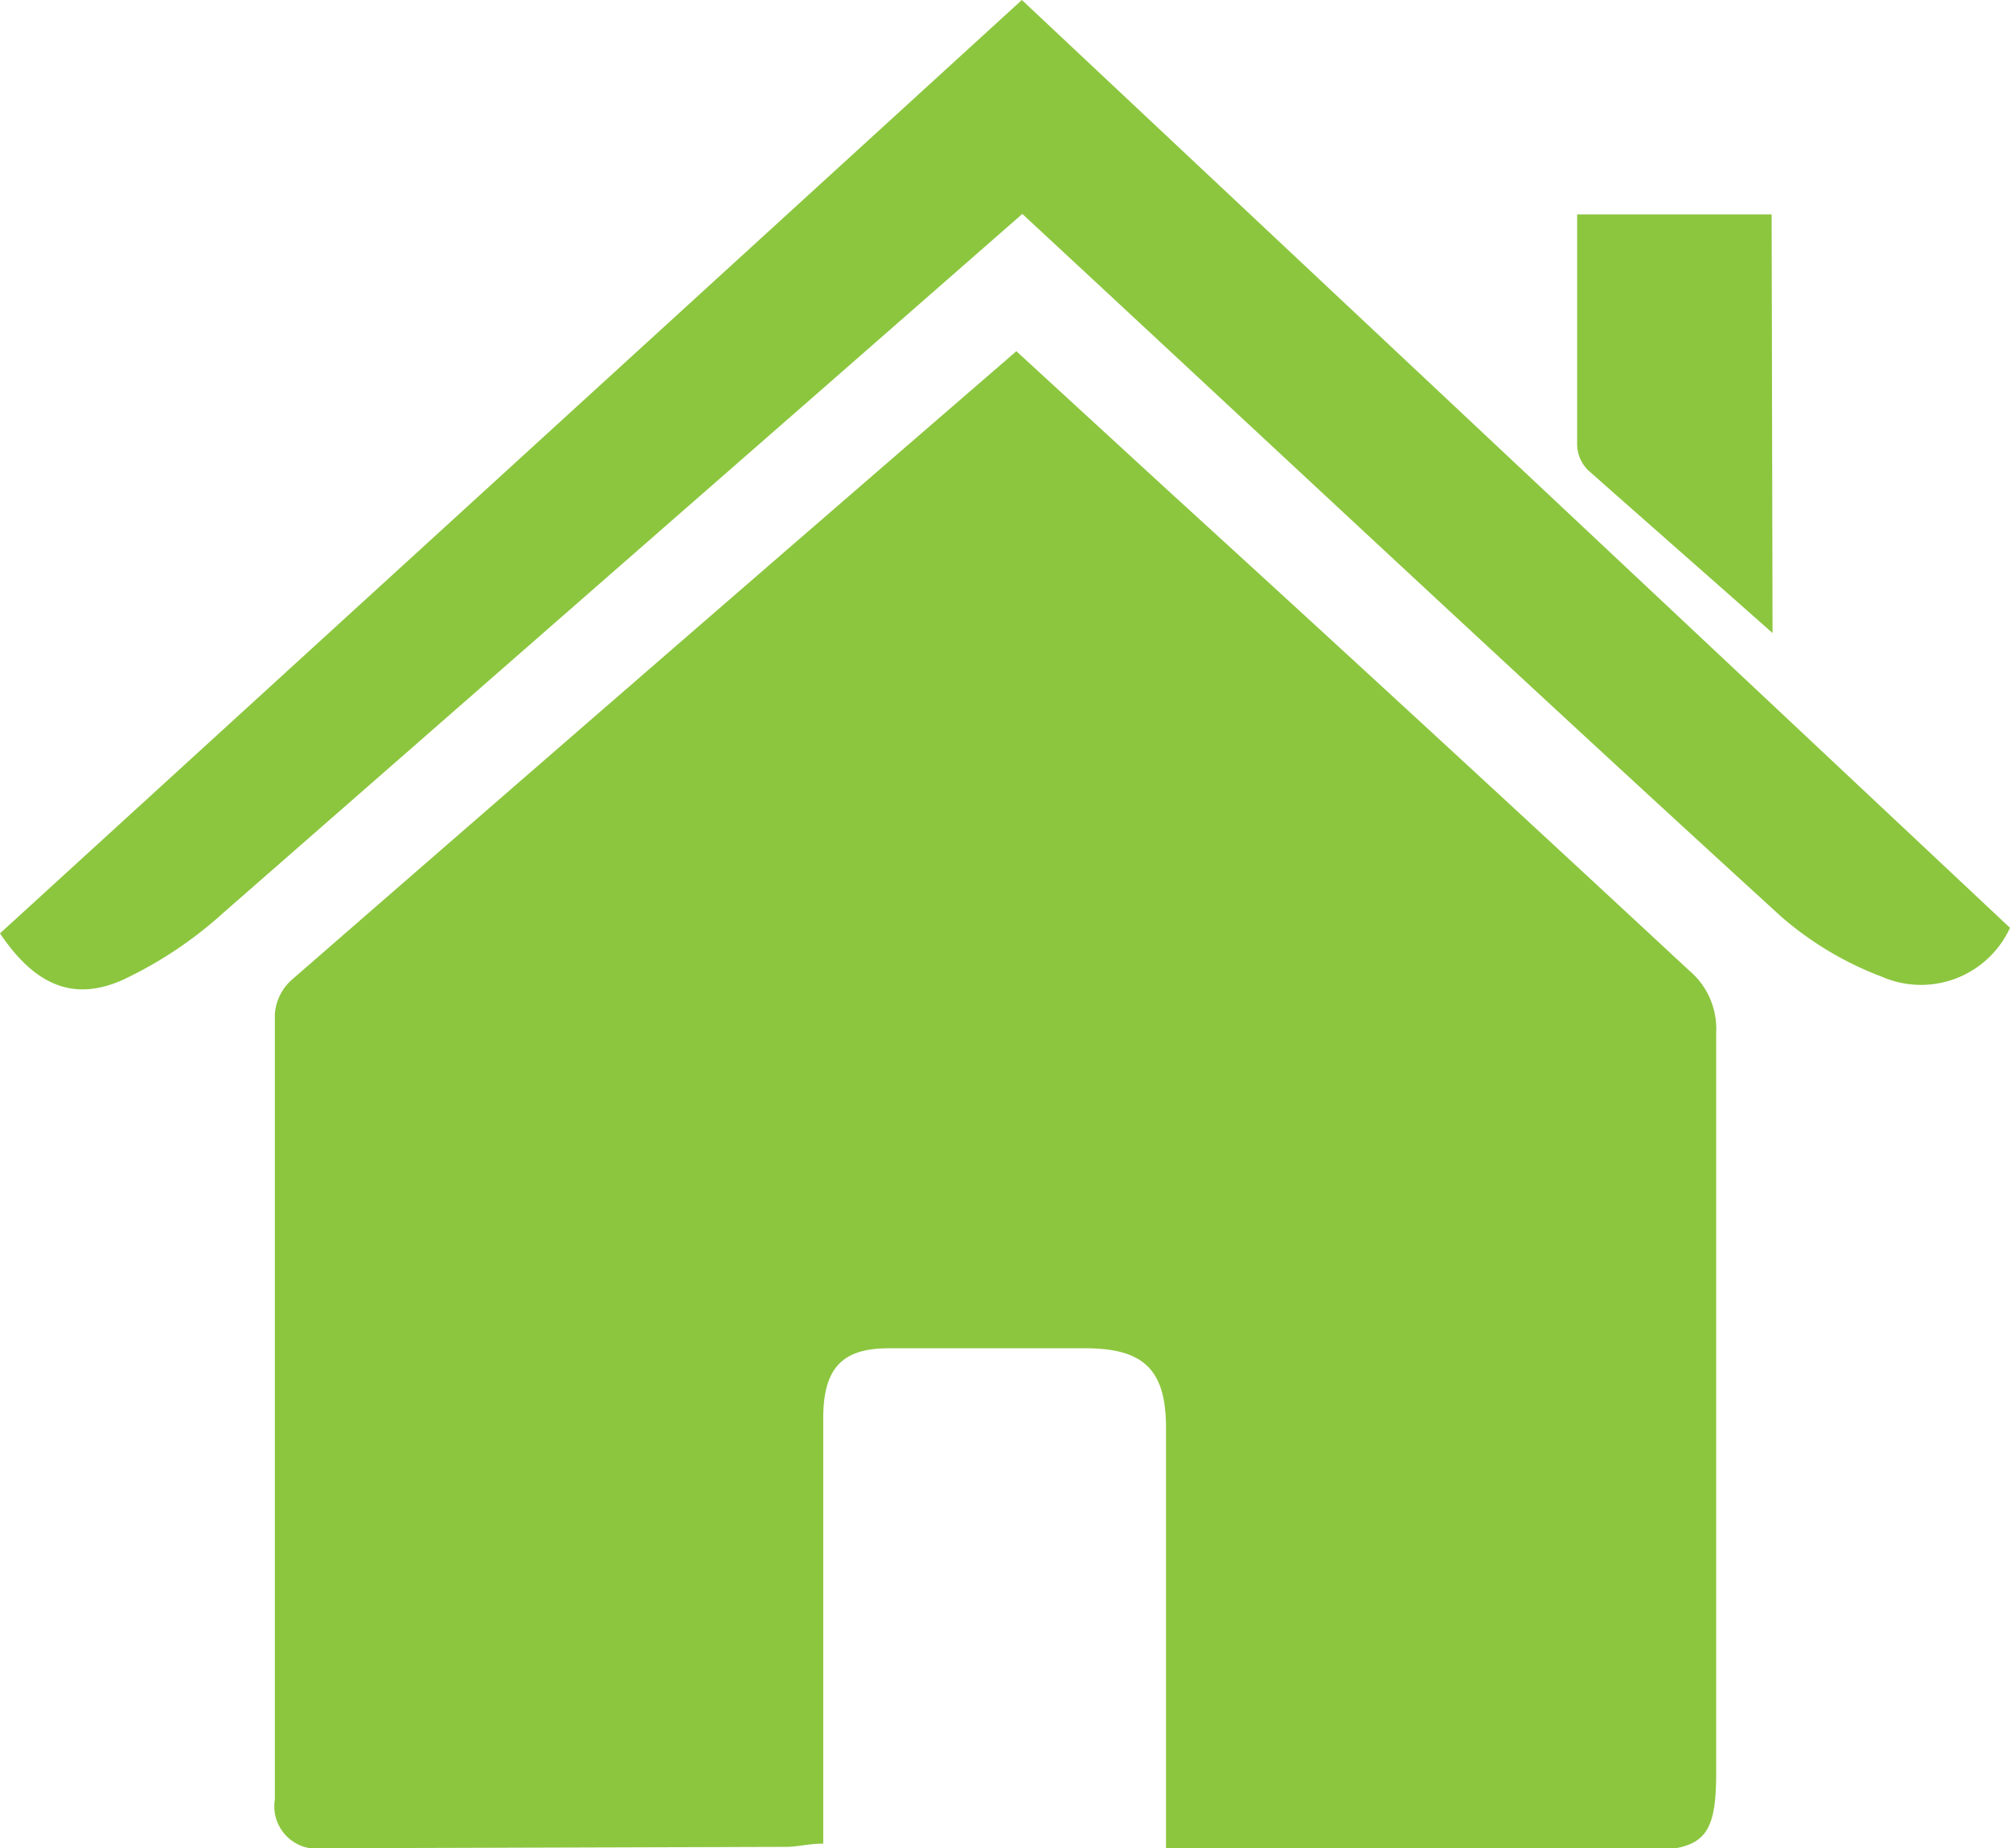 <svg xmlns="http://www.w3.org/2000/svg" viewBox="0 0 43.51 40"><defs><style>.cls-1{fill:#8cc63f;}</style></defs><title>icone maison verte</title><g id="Calque_2" data-name="Calque 2"><g id="Calque_1-2" data-name="Calque 1"><path class="cls-1" d="M25.24,40c0-1.14,0-2.16,0-3.19,0-2,0-3.94,0-5.91,0-1.24-.47-1.7-1.67-1.72q-2.17,0-4.34,0c-1,0-1.41.43-1.41,1.52q0,4.1,0,8.2c0,.32,0,.64,0,1-.31,0-.56.07-.8.07L7,40a.92.92,0,0,1-1.05-1.06q0-8.51,0-17a1.1,1.1,0,0,1,.36-.73q7.79-6.78,15.6-13.53L22,7.6l3.19,2.93Q30.9,15.74,36.56,21a1.65,1.65,0,0,1,.59,1.35c0,5.32,0,10.64,0,16,0,1.43-.27,1.7-1.64,1.7Z"/><path class="cls-1" d="M0,20.2,22.12,0,43.51,20.08a2.12,2.12,0,0,1-2.77,1.06,7.21,7.21,0,0,1-2.18-1.3c-5.48-5-10.92-10.1-16.43-15.21L17.65,8.55C13.38,12.28,9.13,16,4.84,19.75a8.82,8.82,0,0,1-2.19,1.46C1.57,21.69.74,21.3,0,20.2Z"/><path class="cls-1" d="M38.37,13.7c-1.4-1.24-2.69-2.37-4-3.53a.81.81,0,0,1-.23-.53c0-1.64,0-3.28,0-5h4.21Z"/></g></g></svg>